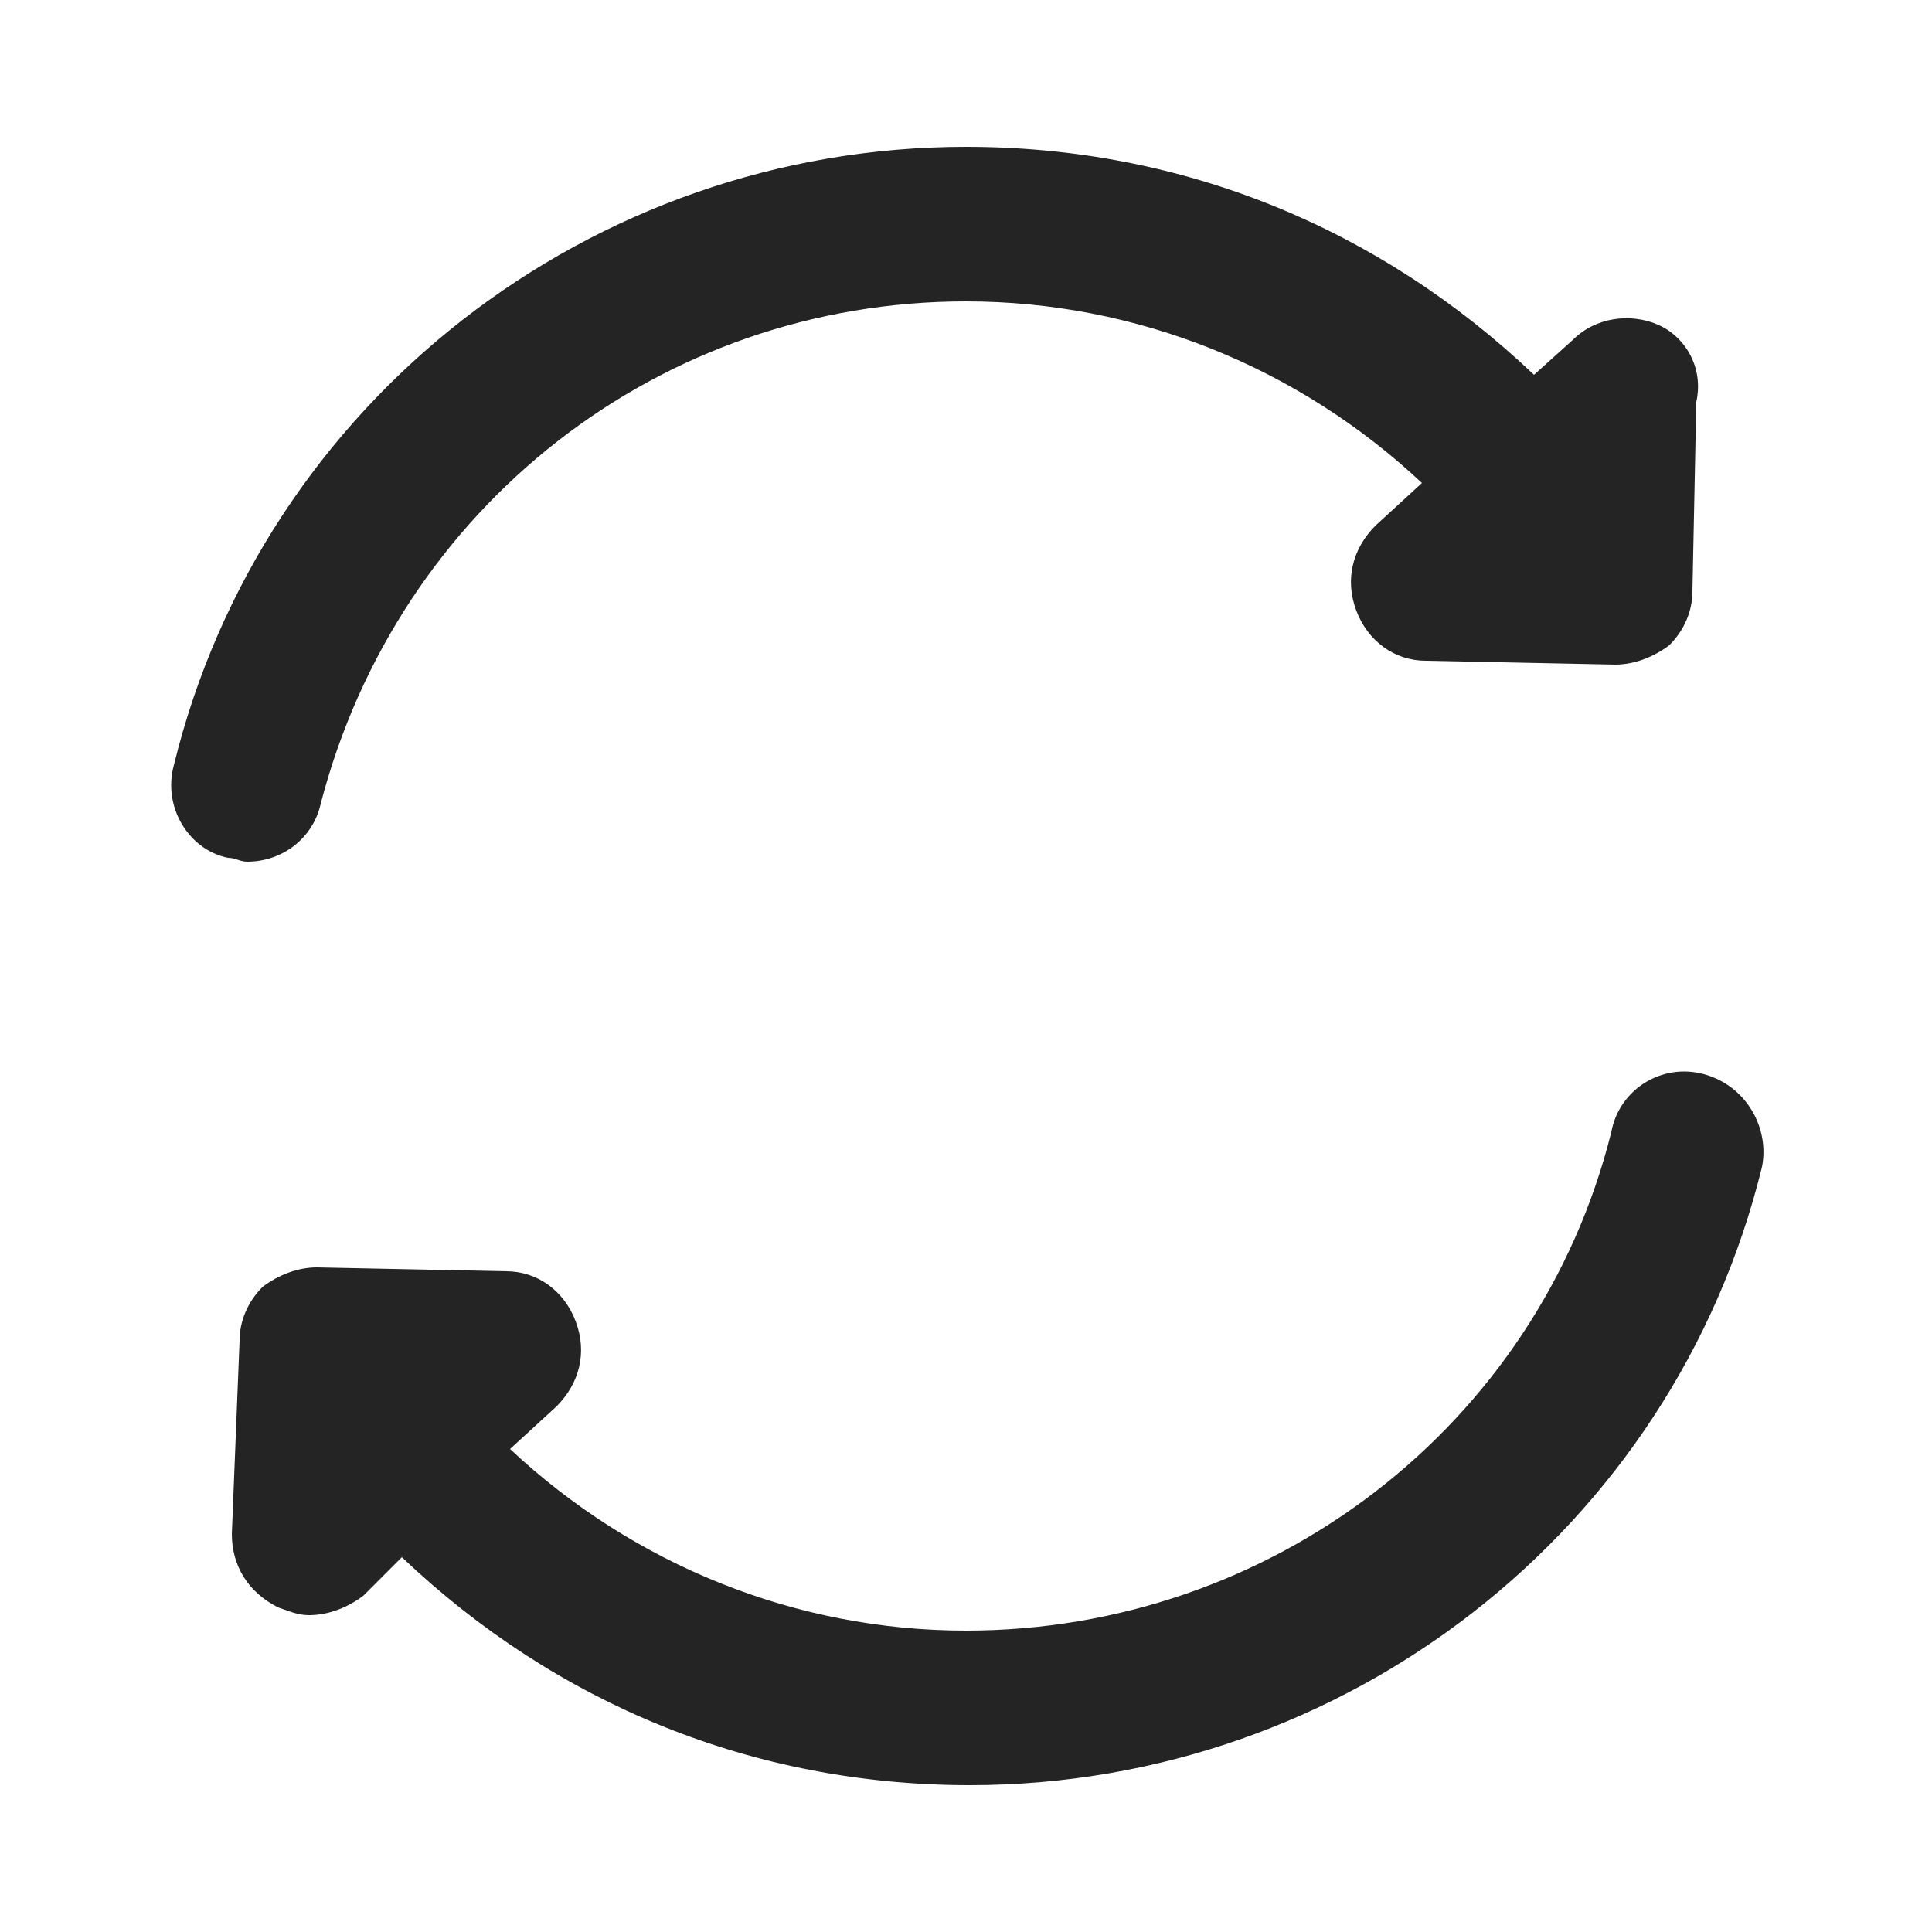 <?xml version="1.0" encoding="utf-8"?>
<!-- Generator: $$$/GeneralStr/196=Adobe Illustrator 27.6.0, SVG Export Plug-In . SVG Version: 6.00 Build 0)  -->
<svg version="1.1" id="Calque_2_00000141434397777558377190000005900749949997362595_"
	 xmlns="http://www.w3.org/2000/svg" xmlns:xlink="http://www.w3.org/1999/xlink" x="0px" y="0px" viewBox="0 0 50 50"
	 style="enable-background:new 0 0 50 50;" xml:space="preserve">
<style type="text/css">
	.st0{fill:none;}
	.st1{fill:#242424;}
</style>
<g id="Icones">
	<rect class="st0" width="50" height="50"/>
	<path class="st1" d="M42.9,8.4c-0.7-0.3-1.6-0.2-2.2,0.4l-1,0.9c-4-3.8-9.1-5.9-14.7-5.9c-9.7,0-18.2,6.6-20.5,16
		c-0.3,1.1,0.4,2.2,1.4,2.4c0.2,0,0.3,0.1,0.5,0.1c0.9,0,1.7-0.6,1.9-1.5C10.3,13.1,17.1,7.8,25,7.8c4.4,0,8.6,1.7,11.8,4.7
		l-1.2,1.1c-0.6,0.6-0.8,1.4-0.5,2.2c0.3,0.8,1,1.3,1.8,1.3l4.9,0.1c0,0,0,0,0,0c0.5,0,1-0.2,1.4-0.5c0.4-0.4,0.6-0.9,0.6-1.4
		l0.1-4.9C44.1,9.5,43.6,8.7,42.9,8.4L42.9,8.4z"/>
	<path class="st1" d="M44.1,27.8c-1.1-0.3-2.2,0.4-2.4,1.5c-1.9,7.6-8.8,12.9-16.7,12.9c-4.4,0-8.6-1.7-11.8-4.7l1.2-1.1
		c0.6-0.6,0.8-1.4,0.5-2.2c-0.3-0.8-1-1.3-1.8-1.3l-4.9-0.1c-0.5,0-1,0.2-1.4,0.5c-0.4,0.4-0.6,0.9-0.6,1.4L6,39.7
		c0,0.8,0.4,1.5,1.2,1.9c0.3,0.1,0.5,0.2,0.8,0.2c0.5,0,1-0.2,1.4-0.5l1-1c4,3.8,9.1,5.9,14.7,5.9c9.7,0,18.2-6.6,20.5-16
		C45.8,29.2,45.2,28.1,44.1,27.8L44.1,27.8z"/>
</g>
</svg>
